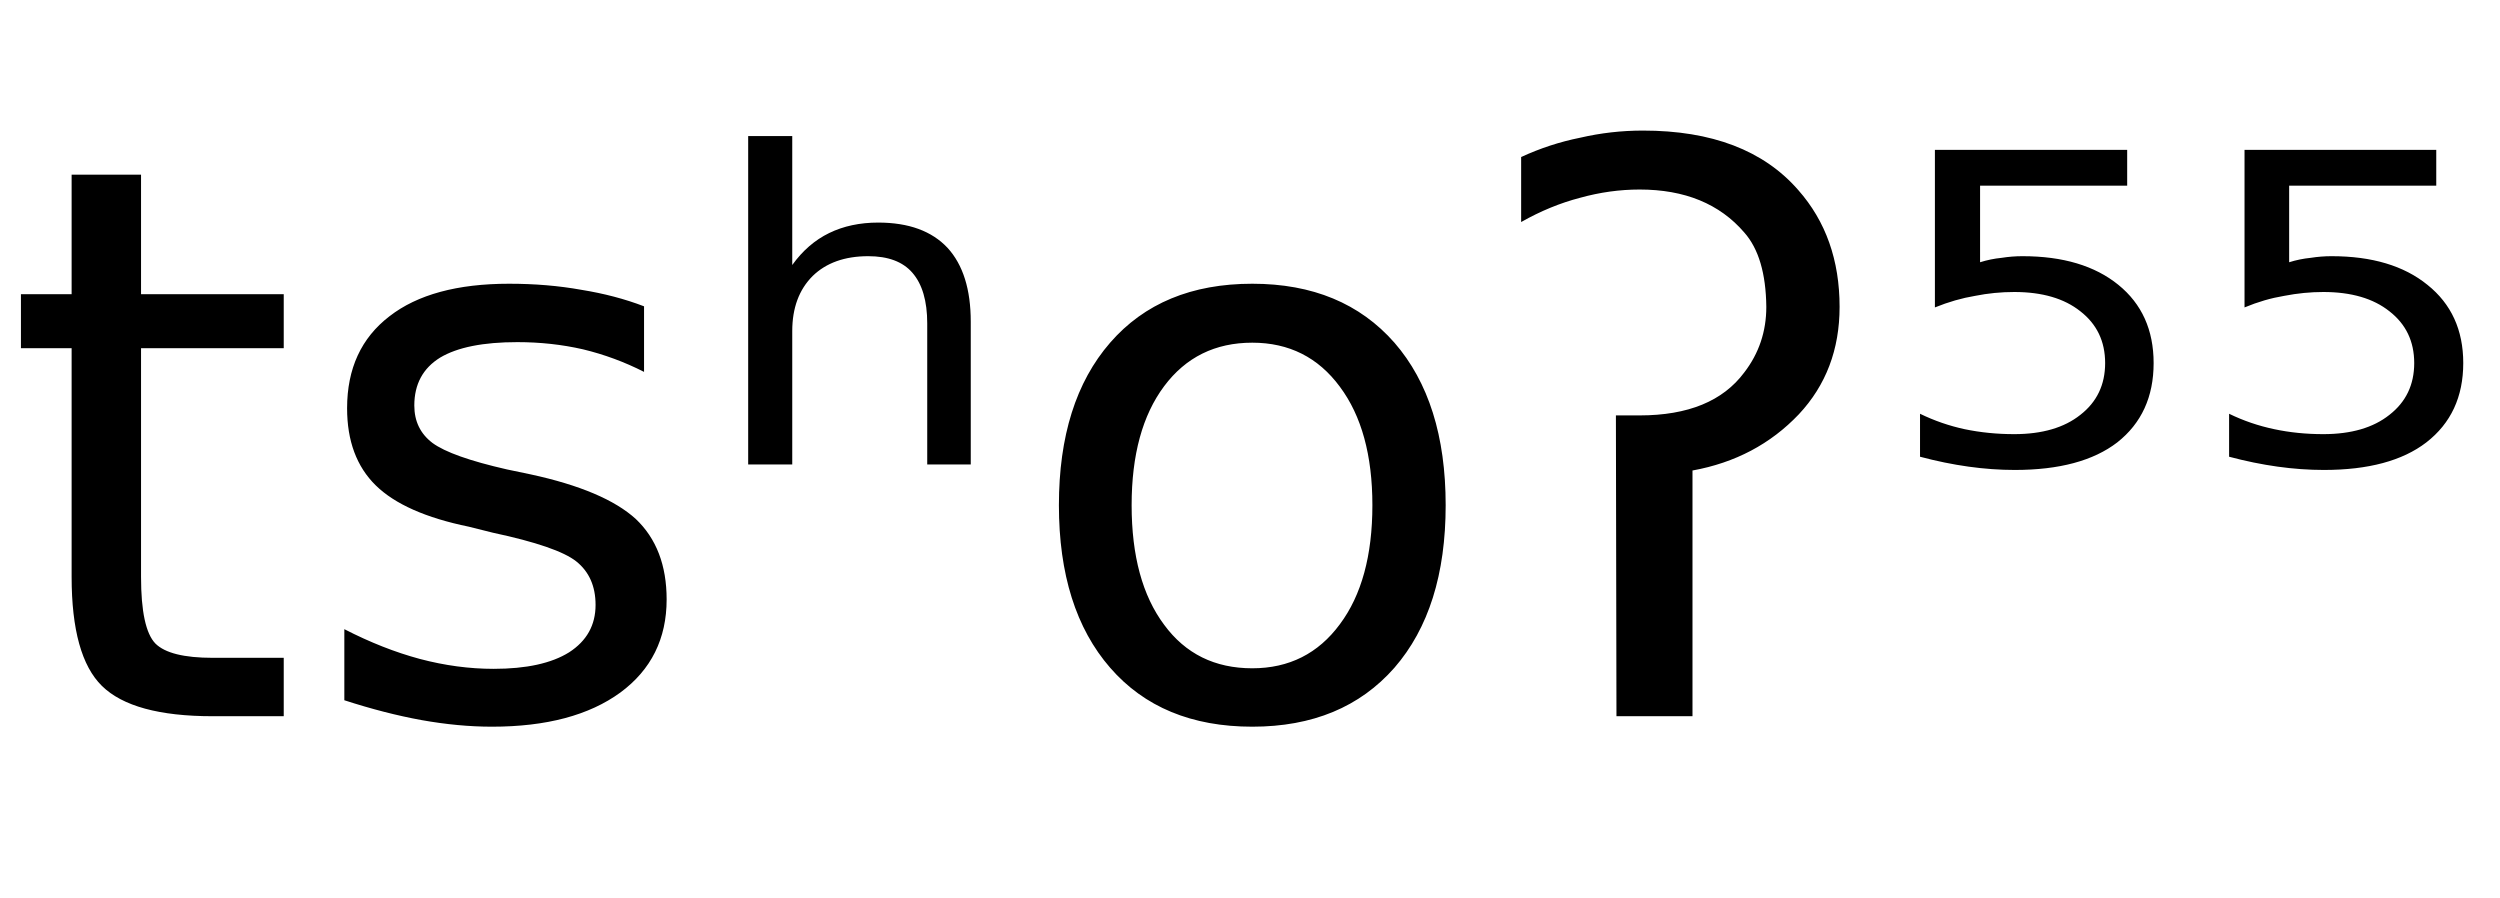 <svg height="16.297" width="45.377" xmlns="http://www.w3.org/2000/svg" ><path d="M1.30 3.17L2.56 3.17L2.56 5.34L5.15 5.34L5.15 6.32L2.56 6.32L2.56 10.47Q2.56 11.41 2.82 11.68Q3.08 11.94 3.86 11.94L3.86 11.94L5.15 11.94L5.15 13.00L3.86 13.00Q2.41 13.00 1.85 12.45Q1.30 11.91 1.30 10.47L1.30 10.47L1.30 6.32L0.38 6.32L0.38 5.34L1.30 5.34L1.30 3.17ZM11.69 5.56L11.69 5.56L11.69 6.75Q11.16 6.48 10.58 6.34Q10.01 6.21 9.39 6.21L9.39 6.21Q8.46 6.21 7.99 6.49Q7.52 6.78 7.52 7.36L7.52 7.36Q7.52 7.79 7.85 8.04Q8.19 8.29 9.20 8.52L9.20 8.52L9.63 8.61Q10.97 8.90 11.54 9.42Q12.10 9.95 12.10 10.88L12.10 10.88Q12.10 11.95 11.26 12.57Q10.41 13.19 8.93 13.19L8.93 13.19Q8.32 13.19 7.65 13.07Q6.99 12.95 6.25 12.71L6.25 12.71L6.25 11.42Q6.95 11.78 7.62 11.96Q8.30 12.14 8.96 12.14L8.96 12.14Q9.85 12.14 10.33 11.84Q10.81 11.53 10.81 10.98L10.81 10.98Q10.81 10.47 10.46 10.19Q10.12 9.92 8.95 9.67L8.95 9.67L8.51 9.56Q7.34 9.32 6.82 8.81Q6.30 8.30 6.30 7.41L6.30 7.41Q6.30 6.33 7.07 5.74Q7.83 5.15 9.24 5.15L9.24 5.15Q9.94 5.15 10.55 5.26Q11.17 5.36 11.69 5.56ZM17.62 5.84L17.62 5.84L17.62 8.43L16.83 8.43L16.83 5.87Q16.83 5.26 16.56 4.95Q16.30 4.65 15.76 4.65L15.76 4.65Q15.12 4.65 14.75 5.01Q14.38 5.38 14.38 6.01L14.38 6.01L14.38 8.43L13.58 8.43L13.58 2.47L14.38 2.47L14.38 4.81Q14.66 4.42 15.05 4.23Q15.44 4.04 15.94 4.04L15.94 4.04Q16.77 4.04 17.20 4.50Q17.62 4.96 17.62 5.84ZM22.73 6.22L22.73 6.22Q21.72 6.22 21.13 7.01Q20.54 7.80 20.54 9.17L20.54 9.17Q20.54 10.55 21.13 11.34Q21.71 12.13 22.73 12.13L22.73 12.13Q23.73 12.13 24.32 11.33Q24.91 10.54 24.91 9.17L24.91 9.17Q24.91 7.81 24.32 7.02Q23.73 6.22 22.73 6.22ZM22.73 5.15L22.73 5.15Q24.37 5.15 25.31 6.22Q26.24 7.29 26.24 9.17L26.24 9.17Q26.24 11.05 25.31 12.12Q24.37 13.19 22.73 13.19L22.73 13.19Q21.08 13.19 20.15 12.12Q19.22 11.05 19.22 9.17L19.22 9.17Q19.22 7.29 20.15 6.22Q21.08 5.15 22.73 5.15ZM29.34 13.00L29.33 7.54L29.76 7.54Q31.08 7.54 31.66 6.76L31.66 6.76Q32.06 6.24 32.06 5.57L32.06 5.57Q32.05 4.66 31.66 4.22L31.66 4.22Q30.99 3.44 29.76 3.44L29.76 3.44Q29.22 3.44 28.68 3.59L28.68 3.59Q28.14 3.73 27.61 4.03L27.61 4.03L27.61 2.85Q28.13 2.61 28.68 2.50L28.68 2.50Q29.24 2.37 29.82 2.37L29.82 2.37Q31.70 2.37 32.64 3.45L32.64 3.45Q33.39 4.30 33.39 5.57L33.39 5.57Q33.39 6.73 32.65 7.52L32.65 7.52Q31.88 8.33 30.72 8.54L30.72 8.54L30.72 13.00L29.34 13.00ZM35.12 5.58L35.12 2.72L38.61 2.72L38.61 3.37L35.94 3.37L35.94 4.76Q36.13 4.70 36.33 4.68L36.33 4.68Q36.52 4.65 36.71 4.65L36.71 4.65Q37.81 4.65 38.45 5.17L38.45 5.17Q39.09 5.69 39.09 6.59L39.09 6.59Q39.09 7.51 38.43 8.03L38.43 8.03Q37.78 8.53 36.57 8.53L36.57 8.53Q36.16 8.53 35.73 8.47Q35.30 8.41 34.85 8.29L34.85 8.29L34.85 7.51Q35.24 7.70 35.66 7.79L35.66 7.79Q36.09 7.88 36.56 7.88L36.56 7.88Q37.32 7.88 37.76 7.53Q38.21 7.18 38.21 6.59Q38.21 6.00 37.76 5.65Q37.32 5.30 36.56 5.30L36.56 5.30Q36.20 5.30 35.85 5.37Q35.49 5.43 35.12 5.58L35.12 5.58ZM40.74 5.58L40.74 2.72L44.22 2.72L44.22 3.37L41.55 3.37L41.55 4.76Q41.74 4.70 41.94 4.68L41.94 4.68Q42.13 4.65 42.32 4.65L42.32 4.65Q43.42 4.65 44.06 5.17L44.06 5.17Q44.71 5.69 44.71 6.59L44.71 6.59Q44.71 7.51 44.04 8.03L44.04 8.03Q43.39 8.53 42.18 8.53L42.18 8.53Q41.77 8.53 41.34 8.47Q40.91 8.41 40.46 8.29L40.46 8.29L40.46 7.51Q40.85 7.70 41.28 7.79L41.28 7.79Q41.70 7.88 42.17 7.88L42.17 7.88Q42.93 7.88 43.37 7.53Q43.82 7.18 43.82 6.59Q43.82 6.00 43.37 5.65Q42.93 5.30 42.17 5.30L42.17 5.30Q41.82 5.30 41.46 5.37Q41.10 5.43 40.74 5.58L40.74 5.58Z"></path></svg>